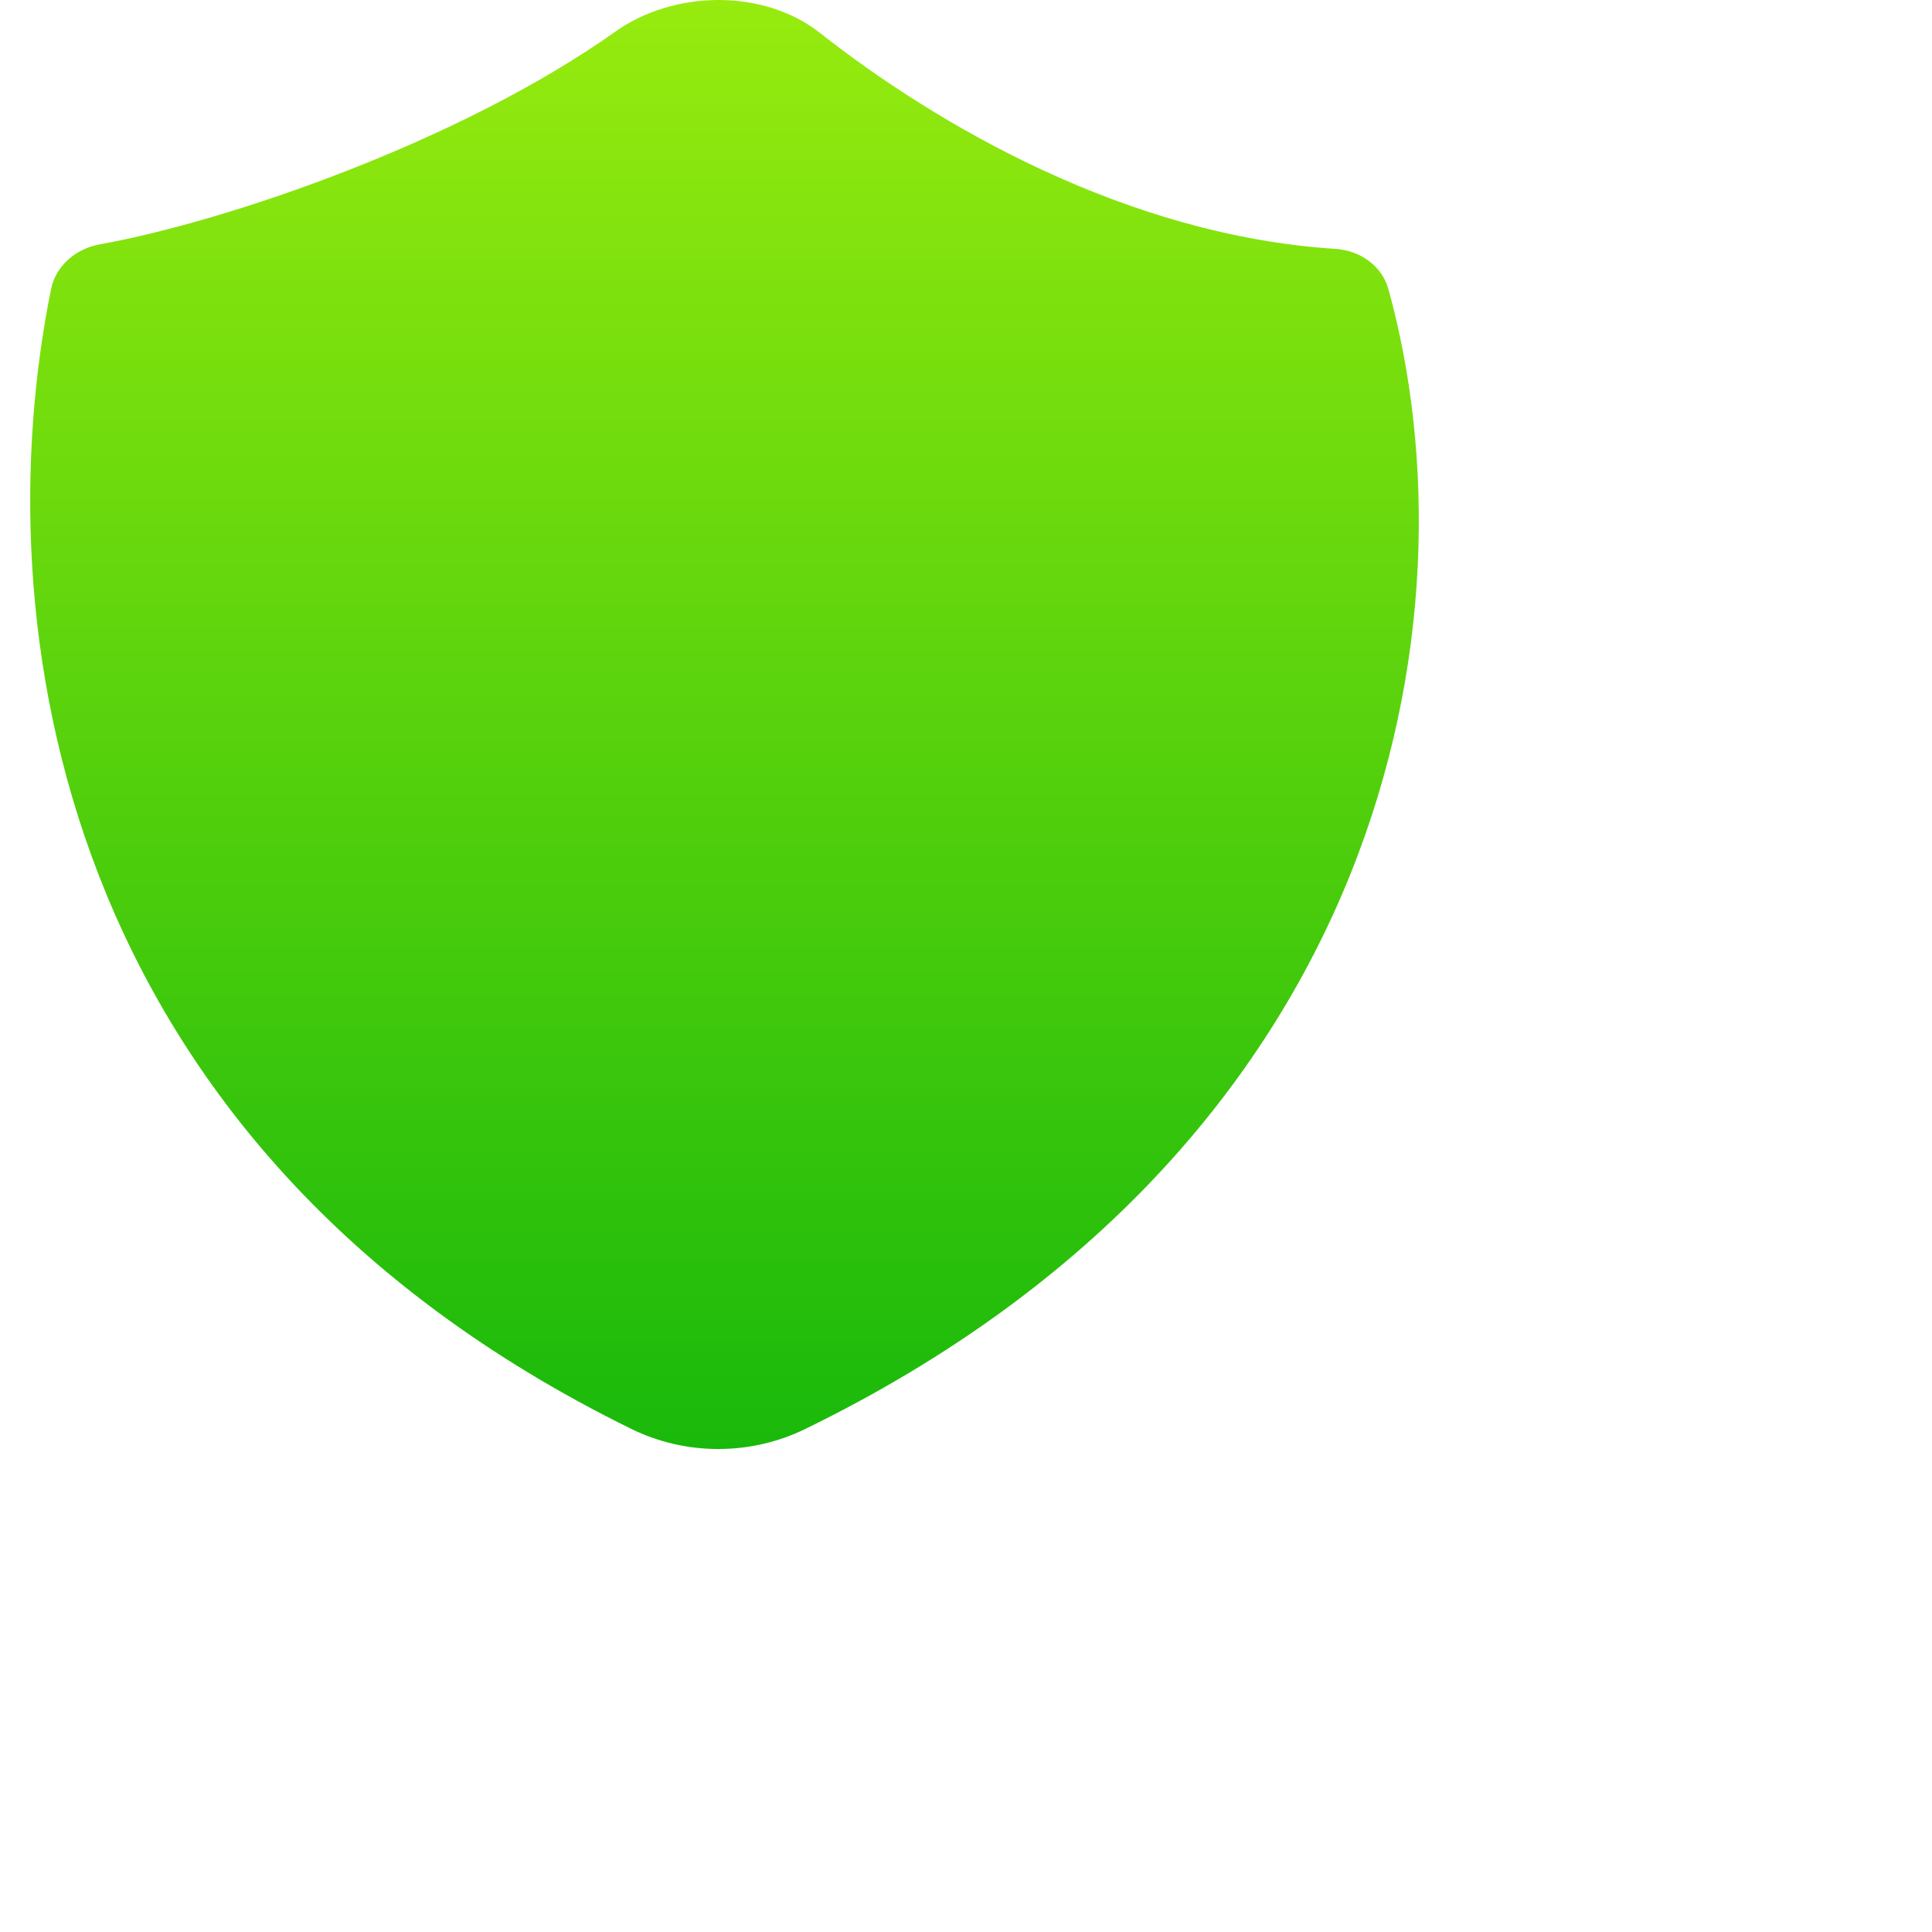 <svg width="32" height="32" viewBox="0 0 32 32" fill="none" xmlns="http://www.w3.org/2000/svg">
<g filter="url(#filter0_iiiii_5123_1273)">
<path d="M14.19 4.525C11.639 6.336 7.794 7.66 5.65 8.048C5.255 8.12 4.924 8.401 4.845 8.791C3.743 14.239 4.863 22.956 14.454 27.666C15.359 28.111 16.43 28.111 17.336 27.669C27.001 22.959 28.503 14.239 26.997 8.79C26.89 8.4 26.524 8.148 26.117 8.122C22.666 7.902 19.517 6.069 17.582 4.546C16.645 3.809 15.163 3.834 14.19 4.525Z" fill="url(#paint0_linear_5123_1273)"/>
</g>
<defs>
<filter id="filter0_iiiii_5123_1273" x="0.5" y="0" width="29" height="30" filterUnits="userSpaceOnUse" color-interpolation-filters="sRGB">
<feFlood flood-opacity="0" result="BackgroundImageFix"/>
<feBlend mode="normal" in="SourceGraphic" in2="BackgroundImageFix" result="shape"/>
<feColorMatrix in="SourceAlpha" type="matrix" values="0 0 0 0 0 0 0 0 0 0 0 0 0 0 0 0 0 0 127 0" result="hardAlpha"/>
<feOffset dx="2" dy="2"/>
<feGaussianBlur stdDeviation="3"/>
<feComposite in2="hardAlpha" operator="arithmetic" k2="-1" k3="1"/>
<feColorMatrix type="matrix" values="0 0 0 0 0.939 0 0 0 0 1 0 0 0 0 0.808 0 0 0 0.4 0"/>
<feBlend mode="normal" in2="shape" result="effect1_innerShadow_5123_1273"/>
<feColorMatrix in="SourceAlpha" type="matrix" values="0 0 0 0 0 0 0 0 0 0 0 0 0 0 0 0 0 0 127 0" result="hardAlpha"/>
<feOffset dx="-4" dy="-4"/>
<feGaussianBlur stdDeviation="3"/>
<feComposite in2="hardAlpha" operator="arithmetic" k2="-1" k3="1"/>
<feColorMatrix type="matrix" values="0 0 0 0 0 0 0 0 0 0.583 0 0 0 0 0.163 0 0 0 0.2 0"/>
<feBlend mode="normal" in2="effect1_innerShadow_5123_1273" result="effect2_innerShadow_5123_1273"/>
<feColorMatrix in="SourceAlpha" type="matrix" values="0 0 0 0 0 0 0 0 0 0 0 0 0 0 0 0 0 0 127 0" result="hardAlpha"/>
<feOffset dx="1" dy="1"/>
<feGaussianBlur stdDeviation="1"/>
<feComposite in2="hardAlpha" operator="arithmetic" k2="-1" k3="1"/>
<feColorMatrix type="matrix" values="0 0 0 0 0.873 0 0 0 0 1 0 0 0 0 0.796 0 0 0 0.4 0"/>
<feBlend mode="normal" in2="effect2_innerShadow_5123_1273" result="effect3_innerShadow_5123_1273"/>
<feColorMatrix in="SourceAlpha" type="matrix" values="0 0 0 0 0 0 0 0 0 0 0 0 0 0 0 0 0 0 127 0" result="hardAlpha"/>
<feOffset dx="-2" dy="-2"/>
<feGaussianBlur stdDeviation="2"/>
<feComposite in2="hardAlpha" operator="arithmetic" k2="-1" k3="1"/>
<feColorMatrix type="matrix" values="0 0 0 0 0 0 0 0 0 0.304 0 0 0 0 0.231 0 0 0 0.2 0"/>
<feBlend mode="normal" in2="effect3_innerShadow_5123_1273" result="effect4_innerShadow_5123_1273"/>
<feColorMatrix in="SourceAlpha" type="matrix" values="0 0 0 0 0 0 0 0 0 0 0 0 0 0 0 0 0 0 127 0" result="hardAlpha"/>
<feOffset dx="-1" dy="-1"/>
<feGaussianBlur stdDeviation="0.5"/>
<feComposite in2="hardAlpha" operator="arithmetic" k2="-1" k3="1"/>
<feColorMatrix type="matrix" values="0 0 0 0 0.106 0 0 0 0 0.984 0 0 0 0 0.457 0 0 0 0.2 0"/>
<feBlend mode="normal" in2="effect4_innerShadow_5123_1273" result="effect5_innerShadow_5123_1273"/>
</filter>
<linearGradient id="paint0_linear_5123_1273" x1="16" y1="4" x2="16" y2="28" gradientUnits="userSpaceOnUse">
<stop stop-color="#97EB0E"/>
<stop offset="1" stop-color="#19B90B"/>
</linearGradient>
</defs>
</svg>
